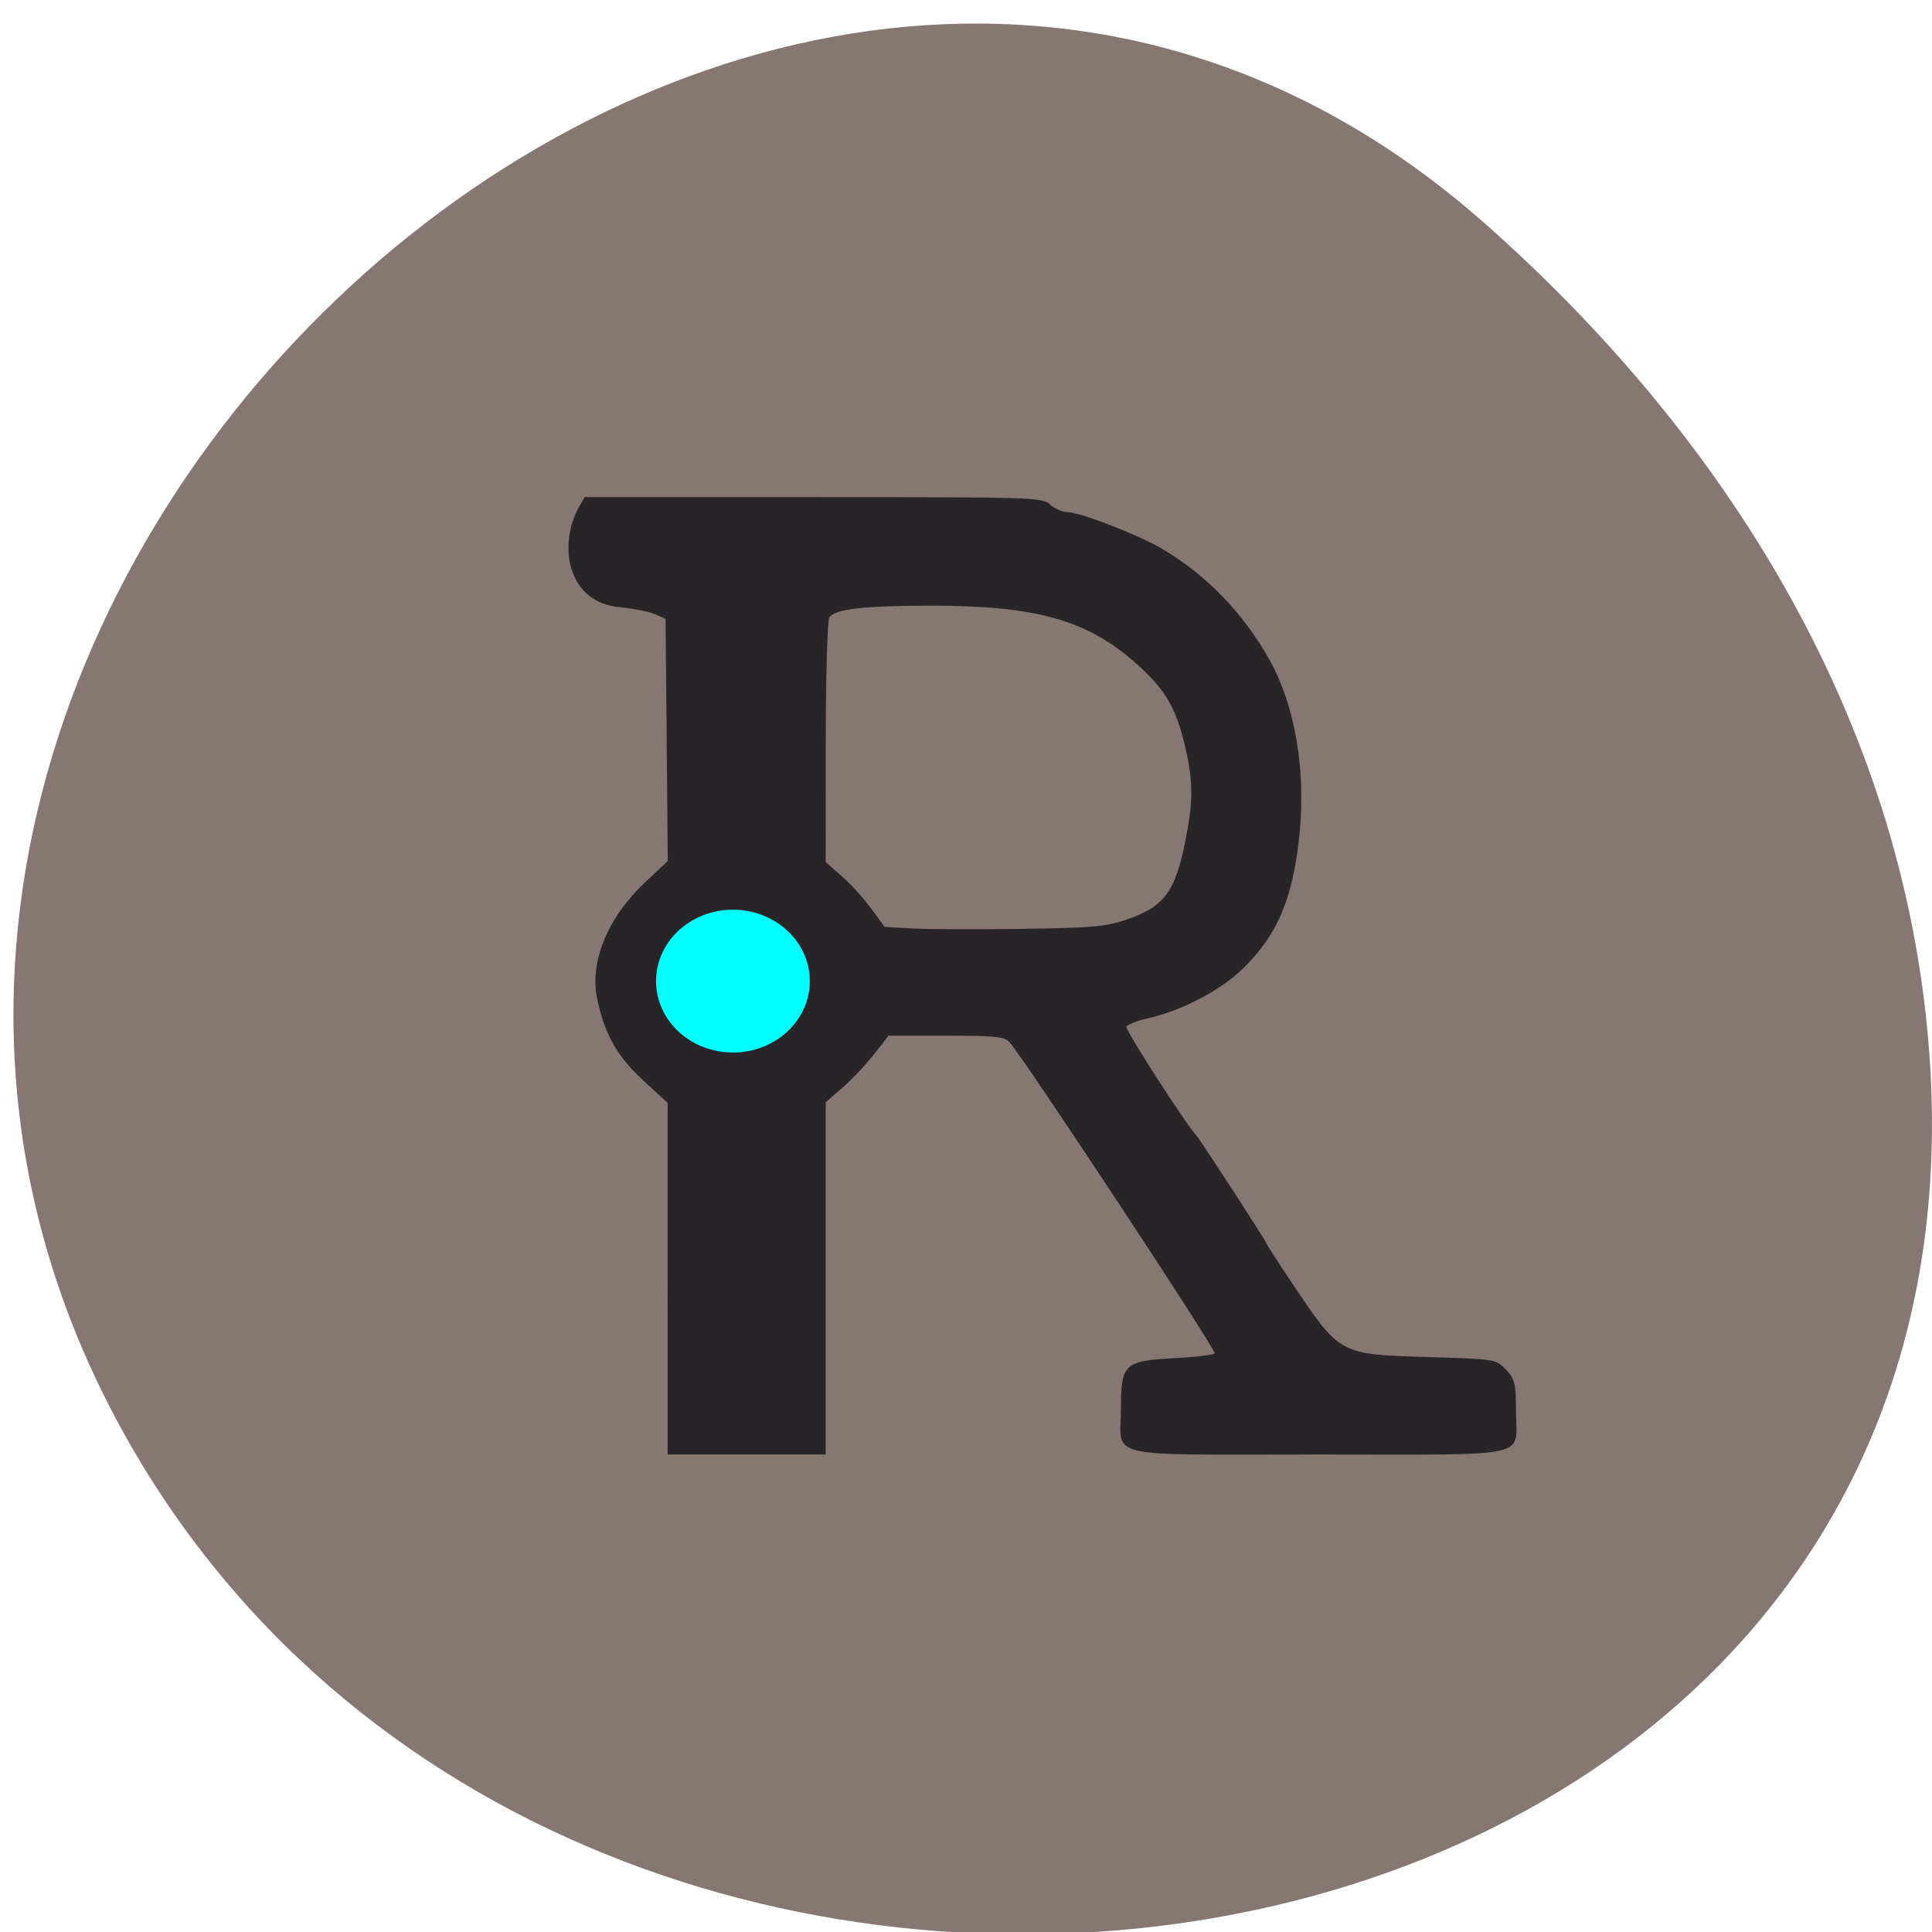 <svg xmlns="http://www.w3.org/2000/svg" viewBox="0 0 256 256"><g fill="#867773" color="#000"><path d="m 59.778 1025.68 c 95.24 84.46 241.79 -48.767 182.53 -160.27 -59.906 -112.74 -258.16 -82.69 -241.3 55.767 5.02 41.2 27.695 76.954 58.764 104.51 z" transform="matrix(-0.993 0 0 -0.989 255.99 1043.91)"/></g><g transform="matrix(0.921 0 0 0.887 -47.952 90.69)"><path d="m 148.12 88.78 v -26.26 l -3.577 -3.424 c -3.698 -3.54 -5.543 -6.961 -6.576 -12.194 -1.082 -5.478 1.532 -12.07 6.846 -17.275 l 3.324 -3.254 l -0.158 -18.09 l -0.158 -18.09 l -1.619 -0.724 c -0.89 -0.398 -3.393 -0.879 -5.561 -1.068 -7.205 -1.151 -8.094 -9.533 -5.369 -14.731 l 0.913 -1.648 h 32.891 c 32.09 0 32.92 0.027 34.09 1.117 0.658 0.615 1.754 1.117 2.435 1.117 1.764 0 9.888 3.237 13.42 5.347 6.414 3.833 11.908 9.688 15.688 16.721 3.653 6.796 5.249 16.369 4.327 25.947 -0.942 9.783 -3.214 15.303 -8.413 20.436 -3.143 3.104 -8.612 6.03 -13.397 7.17 -1.601 0.381 -3 0.947 -3.112 1.258 -0.17 0.476 8.461 14.408 10.01 16.16 0.603 0.682 10.152 15.947 10.152 16.229 0 0.106 1.504 2.528 3.343 5.381 7.341 11.391 6.937 11.159 20.19 11.586 9.469 0.305 9.476 0.307 10.919 1.873 1.266 1.375 1.443 2.118 1.443 6.04 0 7.345 3.036 6.636 -28.419 6.636 -31.513 0 -28.419 0.75 -28.419 -6.885 0 -6.649 0.483 -7.121 7.676 -7.504 3.036 -0.162 5.651 -0.492 5.811 -0.734 0.285 -0.431 -27.739 -44.55 -29.519 -46.47 -0.781 -0.843 -2.042 -0.978 -9.16 -0.978 h -8.255 c -1.947 2.71 -4.079 5.437 -6.471 7.632 l -2.561 2.325 v 26.308 v 26.308 h -11.368 h -11.368 z m 65.863 -53.592 c 5.589 -1.953 7.174 -4.155 8.672 -12.05 1.083 -5.706 1.07 -8.725 -0.057 -13.731 -1.336 -5.93 -2.819 -8.569 -7 -12.464 -7.04 -6.556 -14.454 -8.731 -29.671 -8.709 -9.72 0.014 -13.687 0.494 -14.548 1.762 -0.276 0.406 -0.506 8.796 -0.511 18.643 l -0.009 17.904 l 2.425 2.208 c 2.42 2.239 4.195 4.782 6.04 7.467 l 3.993 0.236 c 2.196 0.13 9.248 0.159 15.671 0.065 10.07 -0.147 12.137 -0.331 14.997 -1.33 z" fill="#282529"/><path d="m 107.06 133.53 c 0 5.891 -4.953 10.667 -11.06 10.667 -6.109 0 -11.06 -4.776 -11.06 -10.667 0 -5.891 4.953 -10.667 11.06 -10.667 6.109 0 11.06 4.776 11.06 10.667 z" transform="translate(61.51 -89.21)" fill="#0ff"/></g></svg>